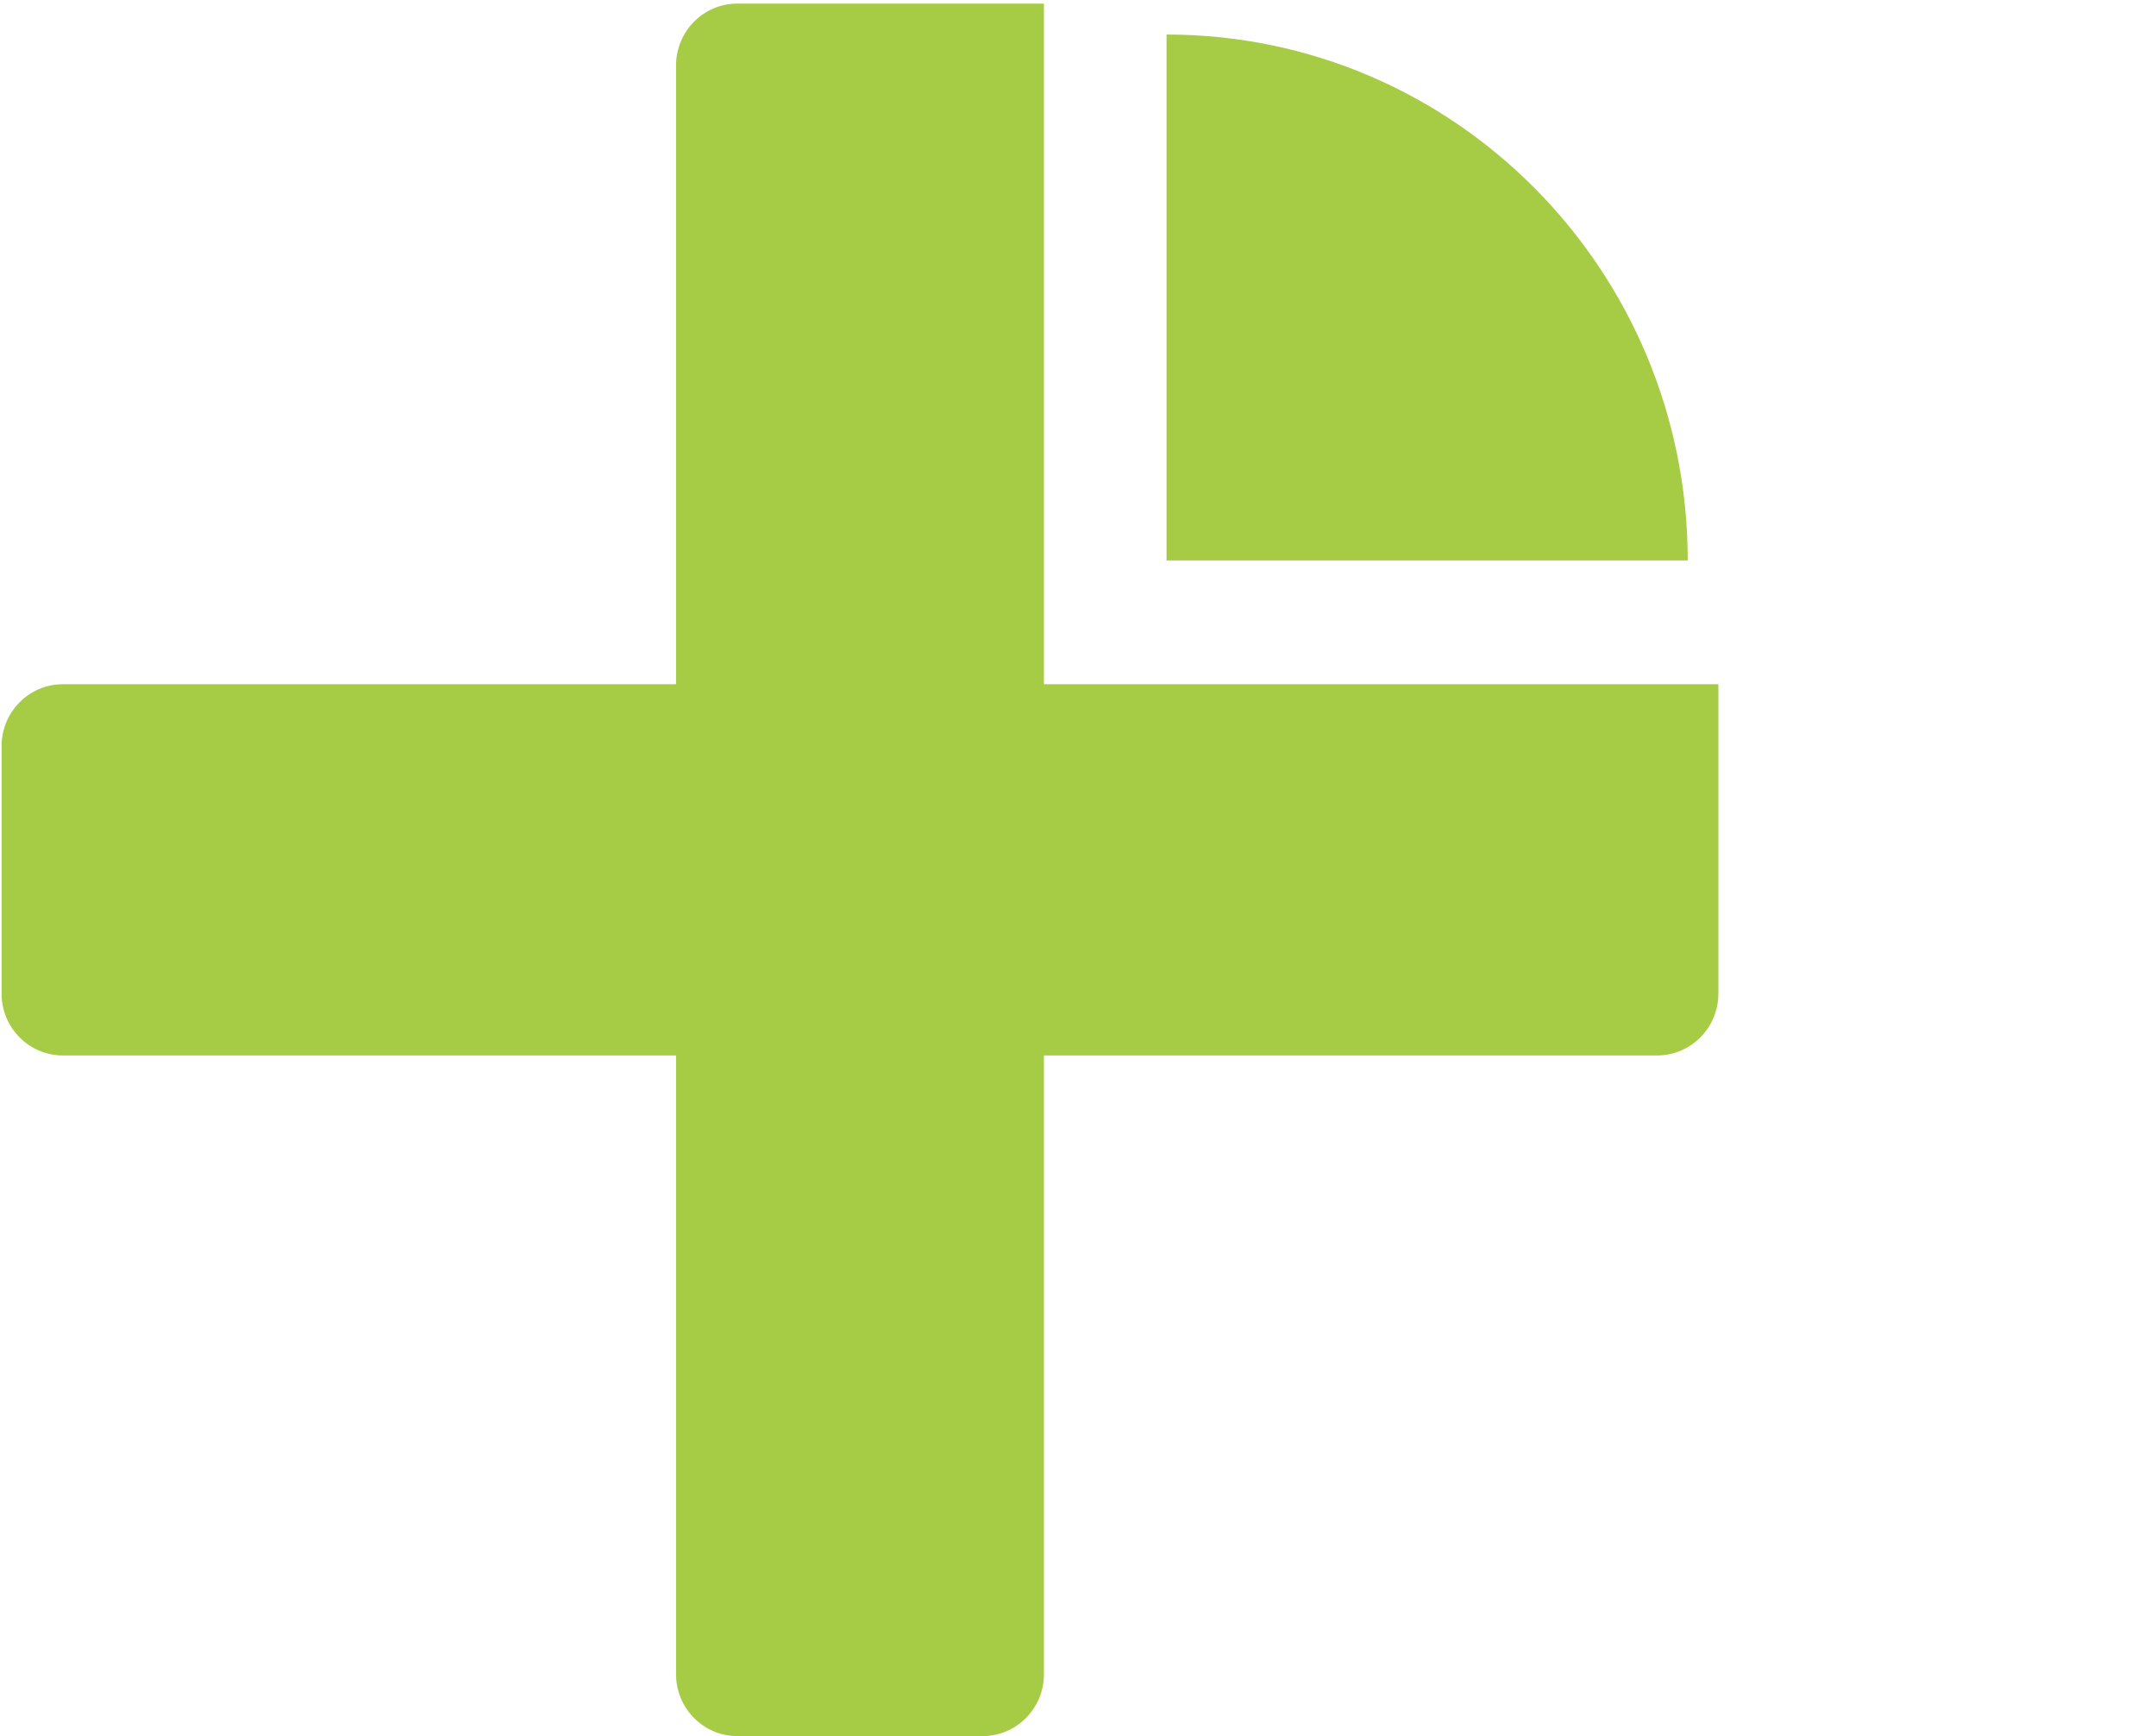 <svg width="267" height="215" fill="none" xmlns="http://www.w3.org/2000/svg"><path d="M144.466 4.276c35.645 0 64.542 29.161 64.542 65.133h-64.542V4.276zM7.79 130.709c-4.194 0-7.594-3.43-7.594-7.662v-30.65c0-4.233 3.4-7.663 7.593-7.663h205.015v38.313c0 4.232-3.4 7.662-7.594 7.662H7.79z" fill="#A6CC45"/><path d="M83.722 8.108c0-4.232 3.4-7.663 7.593-7.663h37.966v206.892c0 4.232-3.4 7.663-7.593 7.663H91.315c-4.193 0-7.593-3.431-7.593-7.663V8.107z" fill="#A6CC45"/></svg>